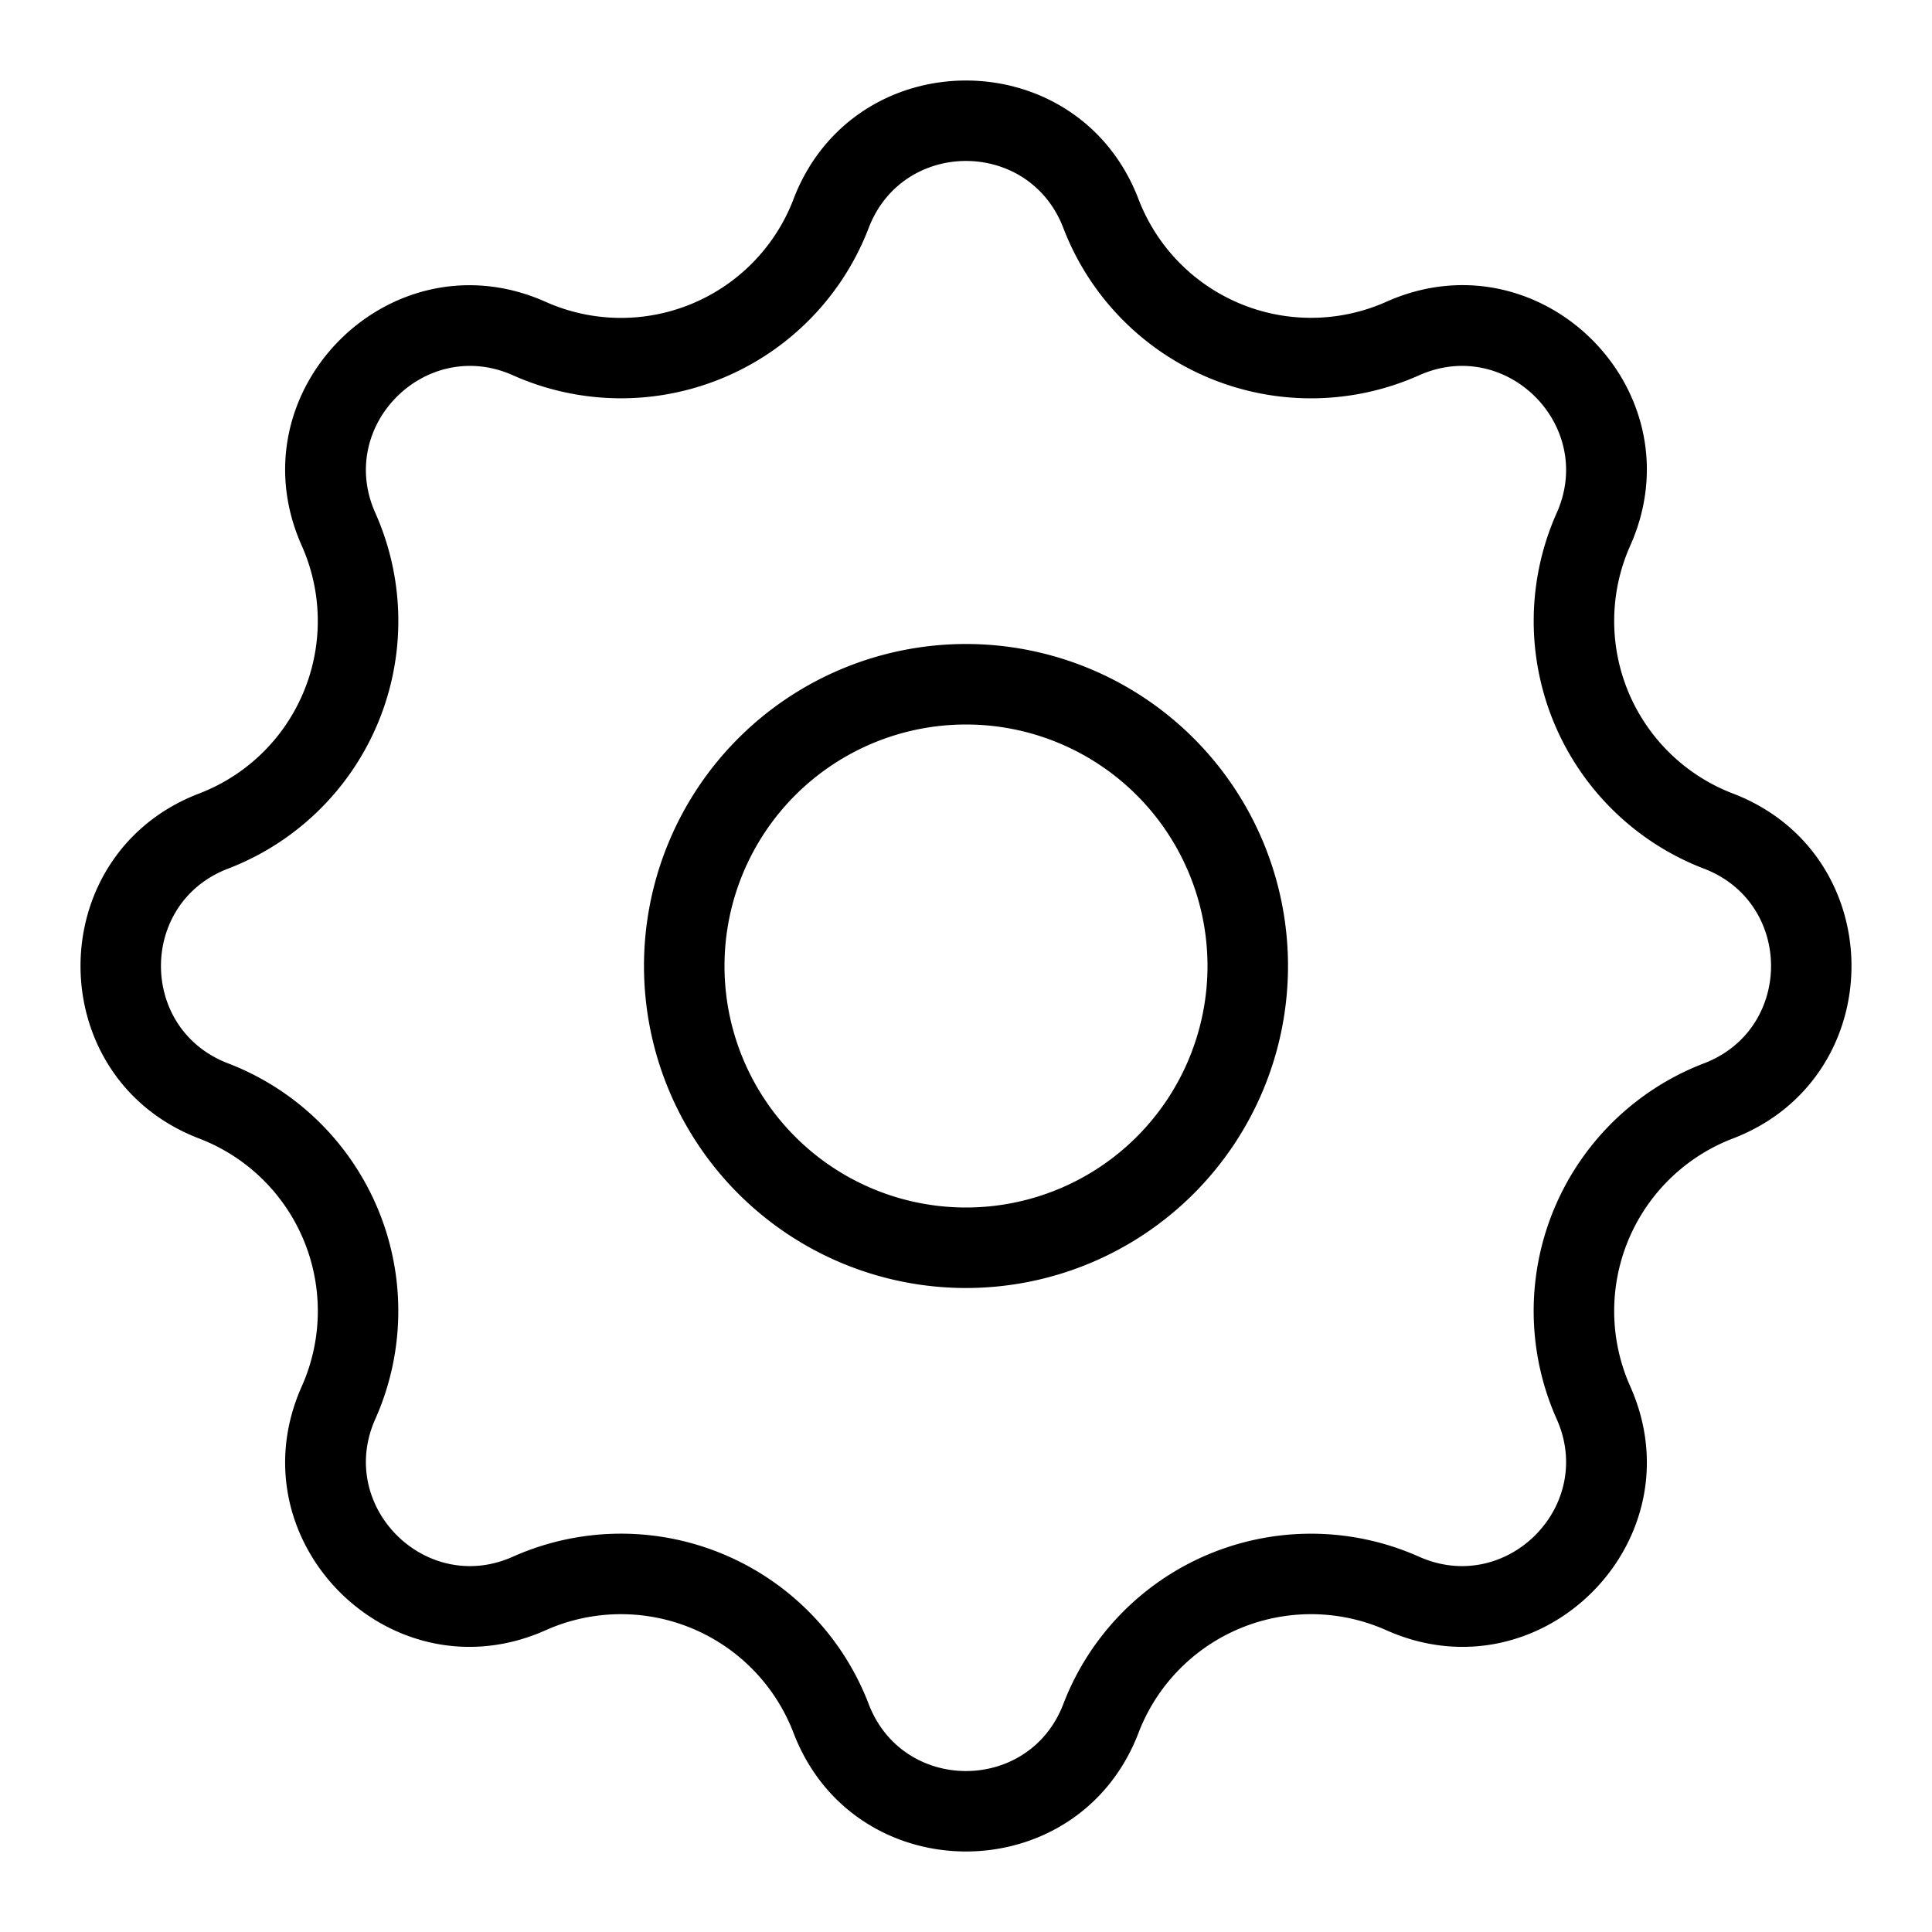 <svg width="24" height="24" fill="none" xmlns="http://www.w3.org/2000/svg"><path fill-rule="evenodd" clip-rule="evenodd" d="M6.372 4.662a3.295 3.295 0 004.419-1.83c.425-1.11 1.993-1.11 2.418 0a3.295 3.295 0 004.42 1.83c1.083-.484 2.193.626 1.709 1.71a3.295 3.295 0 001.83 4.419c1.11.425 1.11 1.993 0 2.418a3.295 3.295 0 00-1.83 4.42c.484 1.083-.626 2.193-1.71 1.709a3.295 3.295 0 00-4.419 1.83c-.425 1.11-1.993 1.11-2.418 0a3.295 3.295 0 00-4.42-1.83c-1.083.484-2.193-.626-1.709-1.71a3.295 3.295 0 00-1.83-4.419c-1.11-.425-1.11-1.993 0-2.418a3.295 3.295 0 001.83-4.42c-.484-1.083.626-2.193 1.71-1.709zm3.485-2.188c.753-1.965 3.533-1.965 4.286 0a2.295 2.295 0 003.078 1.275c1.922-.858 3.888 1.108 3.03 3.03a2.295 2.295 0 001.275 3.078c1.965.753 1.965 3.533 0 4.286a2.295 2.295 0 00-1.275 3.078c.858 1.922-1.108 3.888-3.03 3.03a2.295 2.295 0 00-3.078 1.275c-.753 1.965-3.533 1.965-4.286 0a2.295 2.295 0 00-3.078-1.275c-1.922.858-3.888-1.108-3.03-3.03a2.295 2.295 0 00-1.275-3.078c-1.965-.753-1.965-3.533 0-4.286A2.295 2.295 0 003.749 6.78c-.858-1.922 1.108-3.888 3.03-3.03a2.295 2.295 0 003.078-1.275zM15 12a3 3 0 11-6 0 3 3 0 016 0zm1 0a4 4 0 11-8 0 4 4 0 018 0z" fill="#000"/></svg>